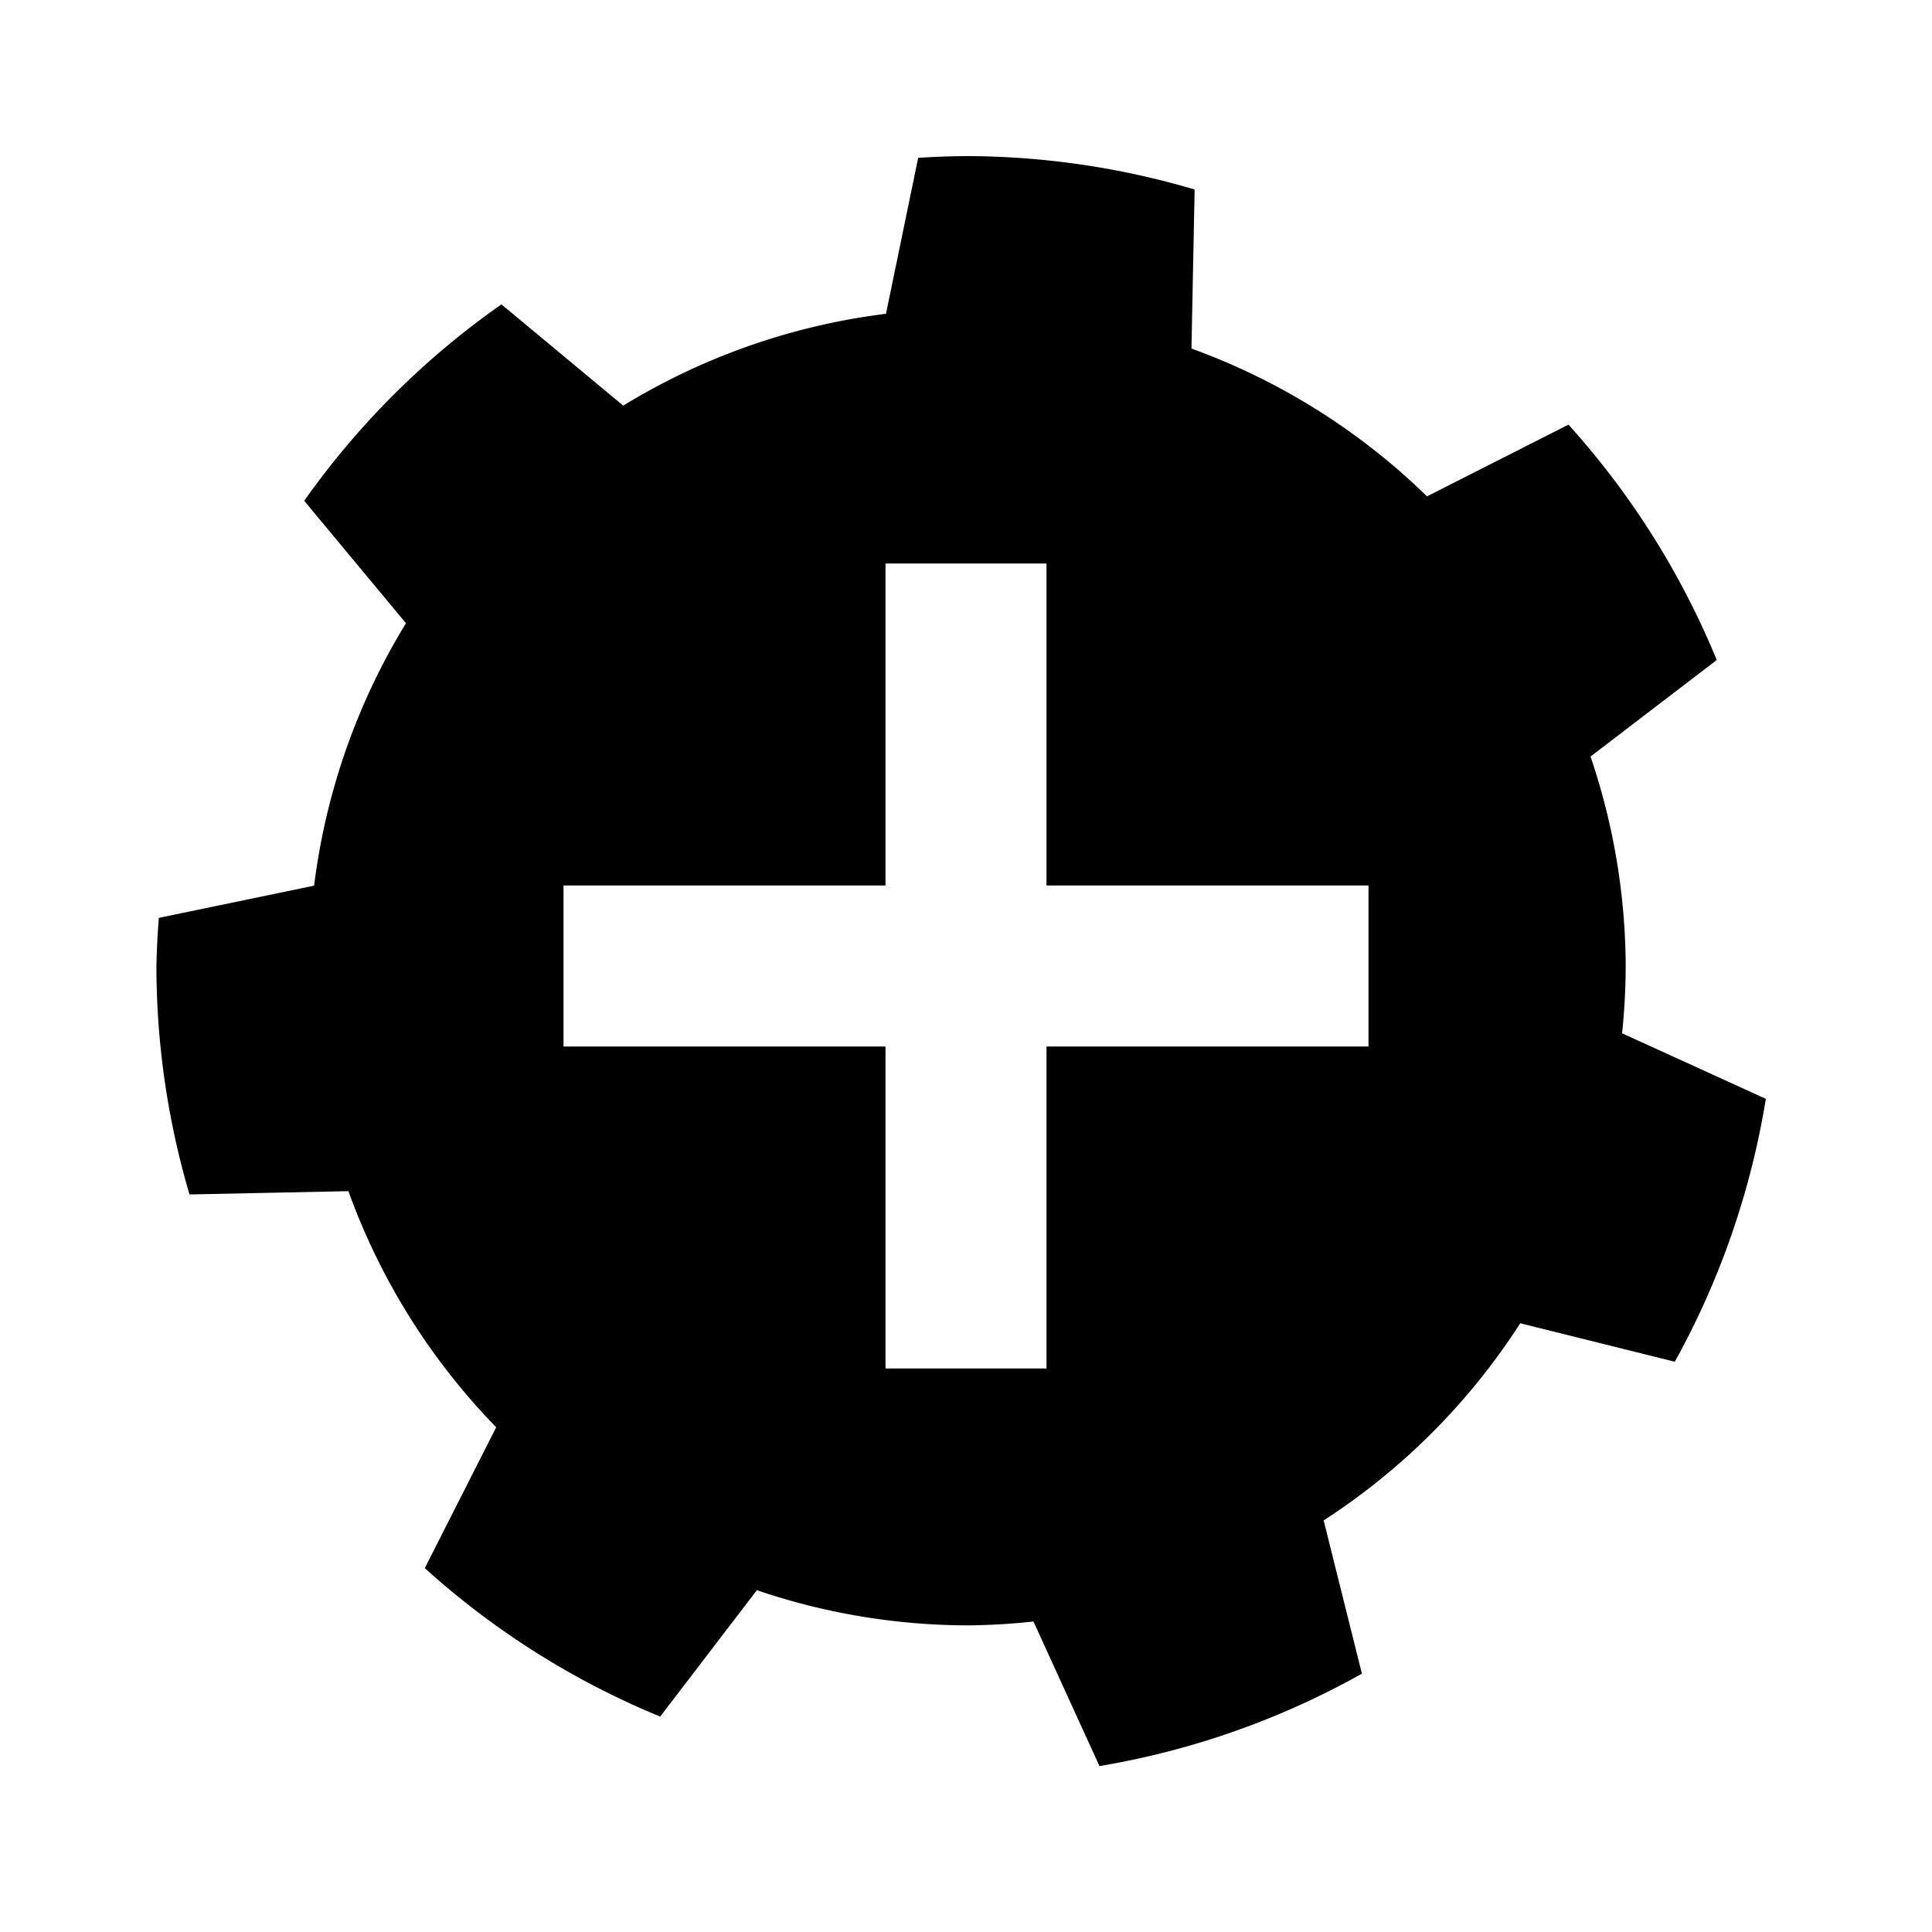 <?xml version="1.0" encoding="UTF-8" standalone="no"?>
<svg
   xmlns:dc="http://purl.org/dc/elements/1.1/"
   xmlns:cc="http://creativecommons.org/ns#"
   xmlns:rdf="http://www.w3.org/1999/02/22-rdf-syntax-ns#"
   xmlns:svg="http://www.w3.org/2000/svg"
   xmlns="http://www.w3.org/2000/svg"
   xmlns:sodipodi="http://sodipodi.sourceforge.net/DTD/sodipodi-0.dtd"
   xmlns:inkscape="http://www.inkscape.org/namespaces/inkscape"
   width="24"
   height="24"
   viewBox="0 0 24 24"
   version="1.1"
   id="svg1253"
   sodipodi:docname="action_add_rule.svg"
   inkscape:version="0.92.4 (5da689c313, 2019-01-14)">
  <defs
     id="defs1257" />
  <sodipodi:namedview
     pagecolor="#ffffff"
     bordercolor="#666666"
     borderopacity="1"
     objecttolerance="10"
     gridtolerance="10"
     guidetolerance="10"
     inkscape:pageopacity="0"
     inkscape:pageshadow="2"
     inkscape:window-width="2560"
     inkscape:window-height="1376"
     id="namedview1255"
     showgrid="false"
     showguides="true"
     inkscape:guide-bbox="true"
     inkscape:zoom="49.666667"
     inkscape:cx="11.395973"
     inkscape:cy="12"
     inkscape:window-x="0"
     inkscape:window-y="27"
     inkscape:window-maximized="1"
     inkscape:current-layer="svg1253"
     inkscape:showpageshadow="false"
     borderlayer="true"
     inkscape:pagecheckerboard="true">
    <sodipodi:guide
       position="2,22"
       orientation="1,0"
       id="guide5606"
       inkscape:locked="false" />
    <sodipodi:guide
       inkscape:locked="false"
       id="guide5608"
       orientation="1,0"
       position="22,2" />
    <sodipodi:guide
       position="2,22"
       orientation="0,1"
       id="guide5610"
       inkscape:locked="false" />
    <sodipodi:guide
       position="22,2"
       orientation="0,1"
       id="guide5612"
       inkscape:locked="false" />
    <sodipodi:guide
       position="11,11"
       orientation="1,0"
       id="guide1473"
       inkscape:locked="false" />
    <sodipodi:guide
       position="13,13"
       orientation="1,0"
       id="guide1475"
       inkscape:locked="false" />
    <sodipodi:guide
       position="17,13"
       orientation="1,0"
       id="guide1477"
       inkscape:locked="false" />
    <sodipodi:guide
       position="7,11"
       orientation="1,0"
       id="guide1479"
       inkscape:locked="false" />
    <sodipodi:guide
       position="11,17"
       orientation="0,1"
       id="guide1481"
       inkscape:locked="false" />
    <sodipodi:guide
       position="13,7"
       orientation="0,1"
       id="guide1483"
       inkscape:locked="false" />
  </sodipodi:namedview>
  <path
     style="opacity:1;fill:#000000;fill-opacity:1;stroke:none;stroke-width:0.944;stroke-linecap:butt;stroke-linejoin:round;stroke-miterlimit:4;stroke-dasharray:none;stroke-dashoffset:0;stroke-opacity:1;paint-order:normal"
     d="M 12.014 1.939 A 10.07 10.07 0 0 0 11.406 1.961 L 11.006 3.898 A 8.182 8.182 0 0 0 7.742 5.039 L 6.229 3.781 A 10.07 10.07 0 0 0 3.779 6.221 L 5.043 7.742 A 8.182 8.182 0 0 0 3.902 11.002 L 1.973 11.402 A 10.07 10.07 0 0 0 1.943 12.01 A 10.07 10.07 0 0 0 2.354 14.838 L 4.328 14.797 A 8.182 8.182 0 0 0 6.164 17.73 L 5.277 19.48 A 10.07 10.07 0 0 0 8.201 21.324 L 9.402 19.754 A 8.182 8.182 0 0 0 12.014 20.191 A 8.182 8.182 0 0 0 12.838 20.143 L 13.658 21.939 A 10.07 10.07 0 0 0 16.918 20.791 L 16.443 18.887 A 8.182 8.182 0 0 0 18.885 16.438 L 20.805 16.916 A 10.07 10.07 0 0 0 21.936 13.65 L 20.15 12.836 A 8.182 8.182 0 0 0 20.195 12.01 A 8.182 8.182 0 0 0 19.758 9.398 L 21.326 8.199 A 10.07 10.07 0 0 0 19.484 5.275 L 17.727 6.166 A 8.182 8.182 0 0 0 14.801 4.33 L 14.84 2.354 A 10.07 10.07 0 0 0 12.014 1.939 z M 11 7 L 13 7 L 13 11 L 17 11 L 17 13 L 13 13 L 13 17 L 11 17 L 11 13 L 7 13 L 7 11 L 11 11 L 11 7 z "
     id="path1487" />
</svg>
